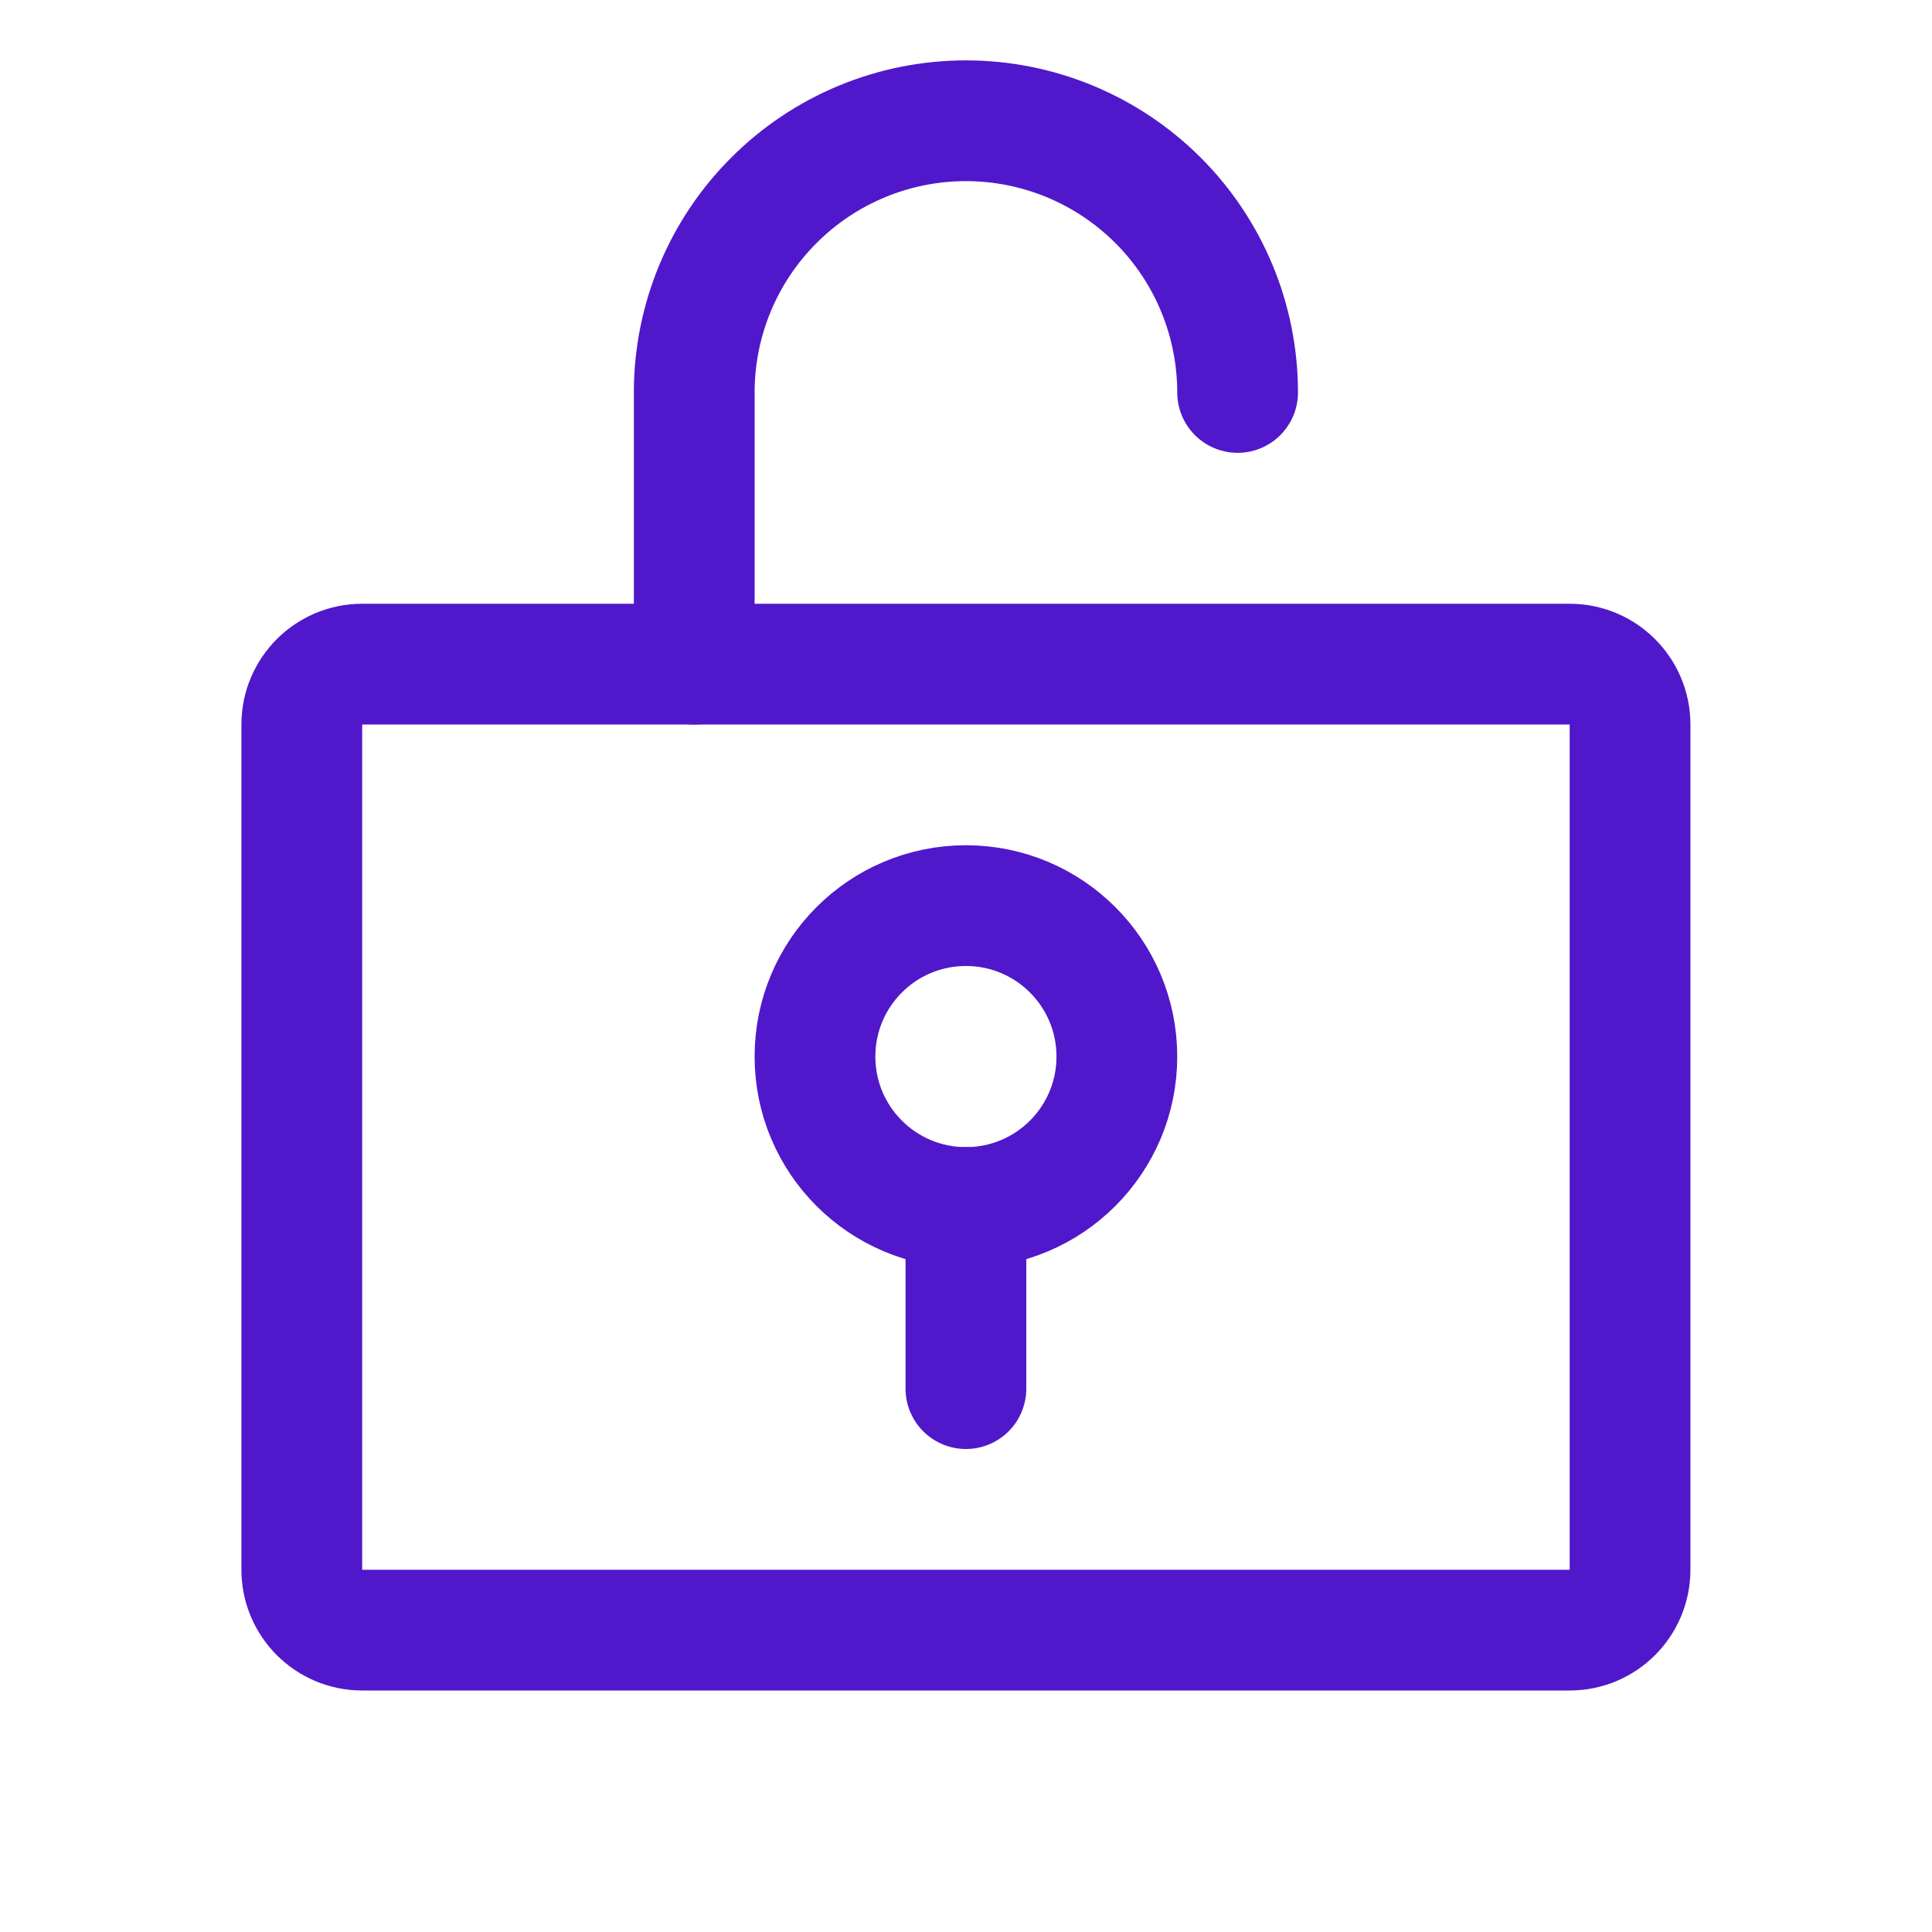 <svg width="24" height="24" viewBox="0 0 24 24" fill="none" xmlns="http://www.w3.org/2000/svg">
<path d="M11.999 15C13.035 15 13.874 14.161 13.874 13.125C13.874 12.089 13.035 11.25 11.999 11.25C10.963 11.25 10.124 12.089 10.124 13.125C10.124 14.161 10.963 15 11.999 15Z" stroke="#5018CA" stroke-width="1.5" stroke-linecap="round" stroke-linejoin="round"/>
<path d="M11.999 15V17.25" stroke="#5018CA" stroke-width="1.5" stroke-linecap="round" stroke-linejoin="round"/>
<path d="M19.499 8.25H4.499C4.085 8.25 3.749 8.586 3.749 9V19.5C3.749 19.914 4.085 20.25 4.499 20.25H19.499C19.913 20.25 20.249 19.914 20.249 19.5V9C20.249 8.586 19.913 8.25 19.499 8.25Z" stroke="#5018CA" stroke-width="1.5" stroke-linecap="round" stroke-linejoin="round"/>
<path d="M8.624 8.25V4.875C8.624 3.98 8.98 3.121 9.613 2.489C10.245 1.856 11.104 1.5 11.999 1.5C12.894 1.5 13.753 1.856 14.386 2.489C15.018 3.121 15.374 3.98 15.374 4.875" stroke="#5018CA" stroke-width="1.5" stroke-linecap="round" stroke-linejoin="round"/>
</svg>
